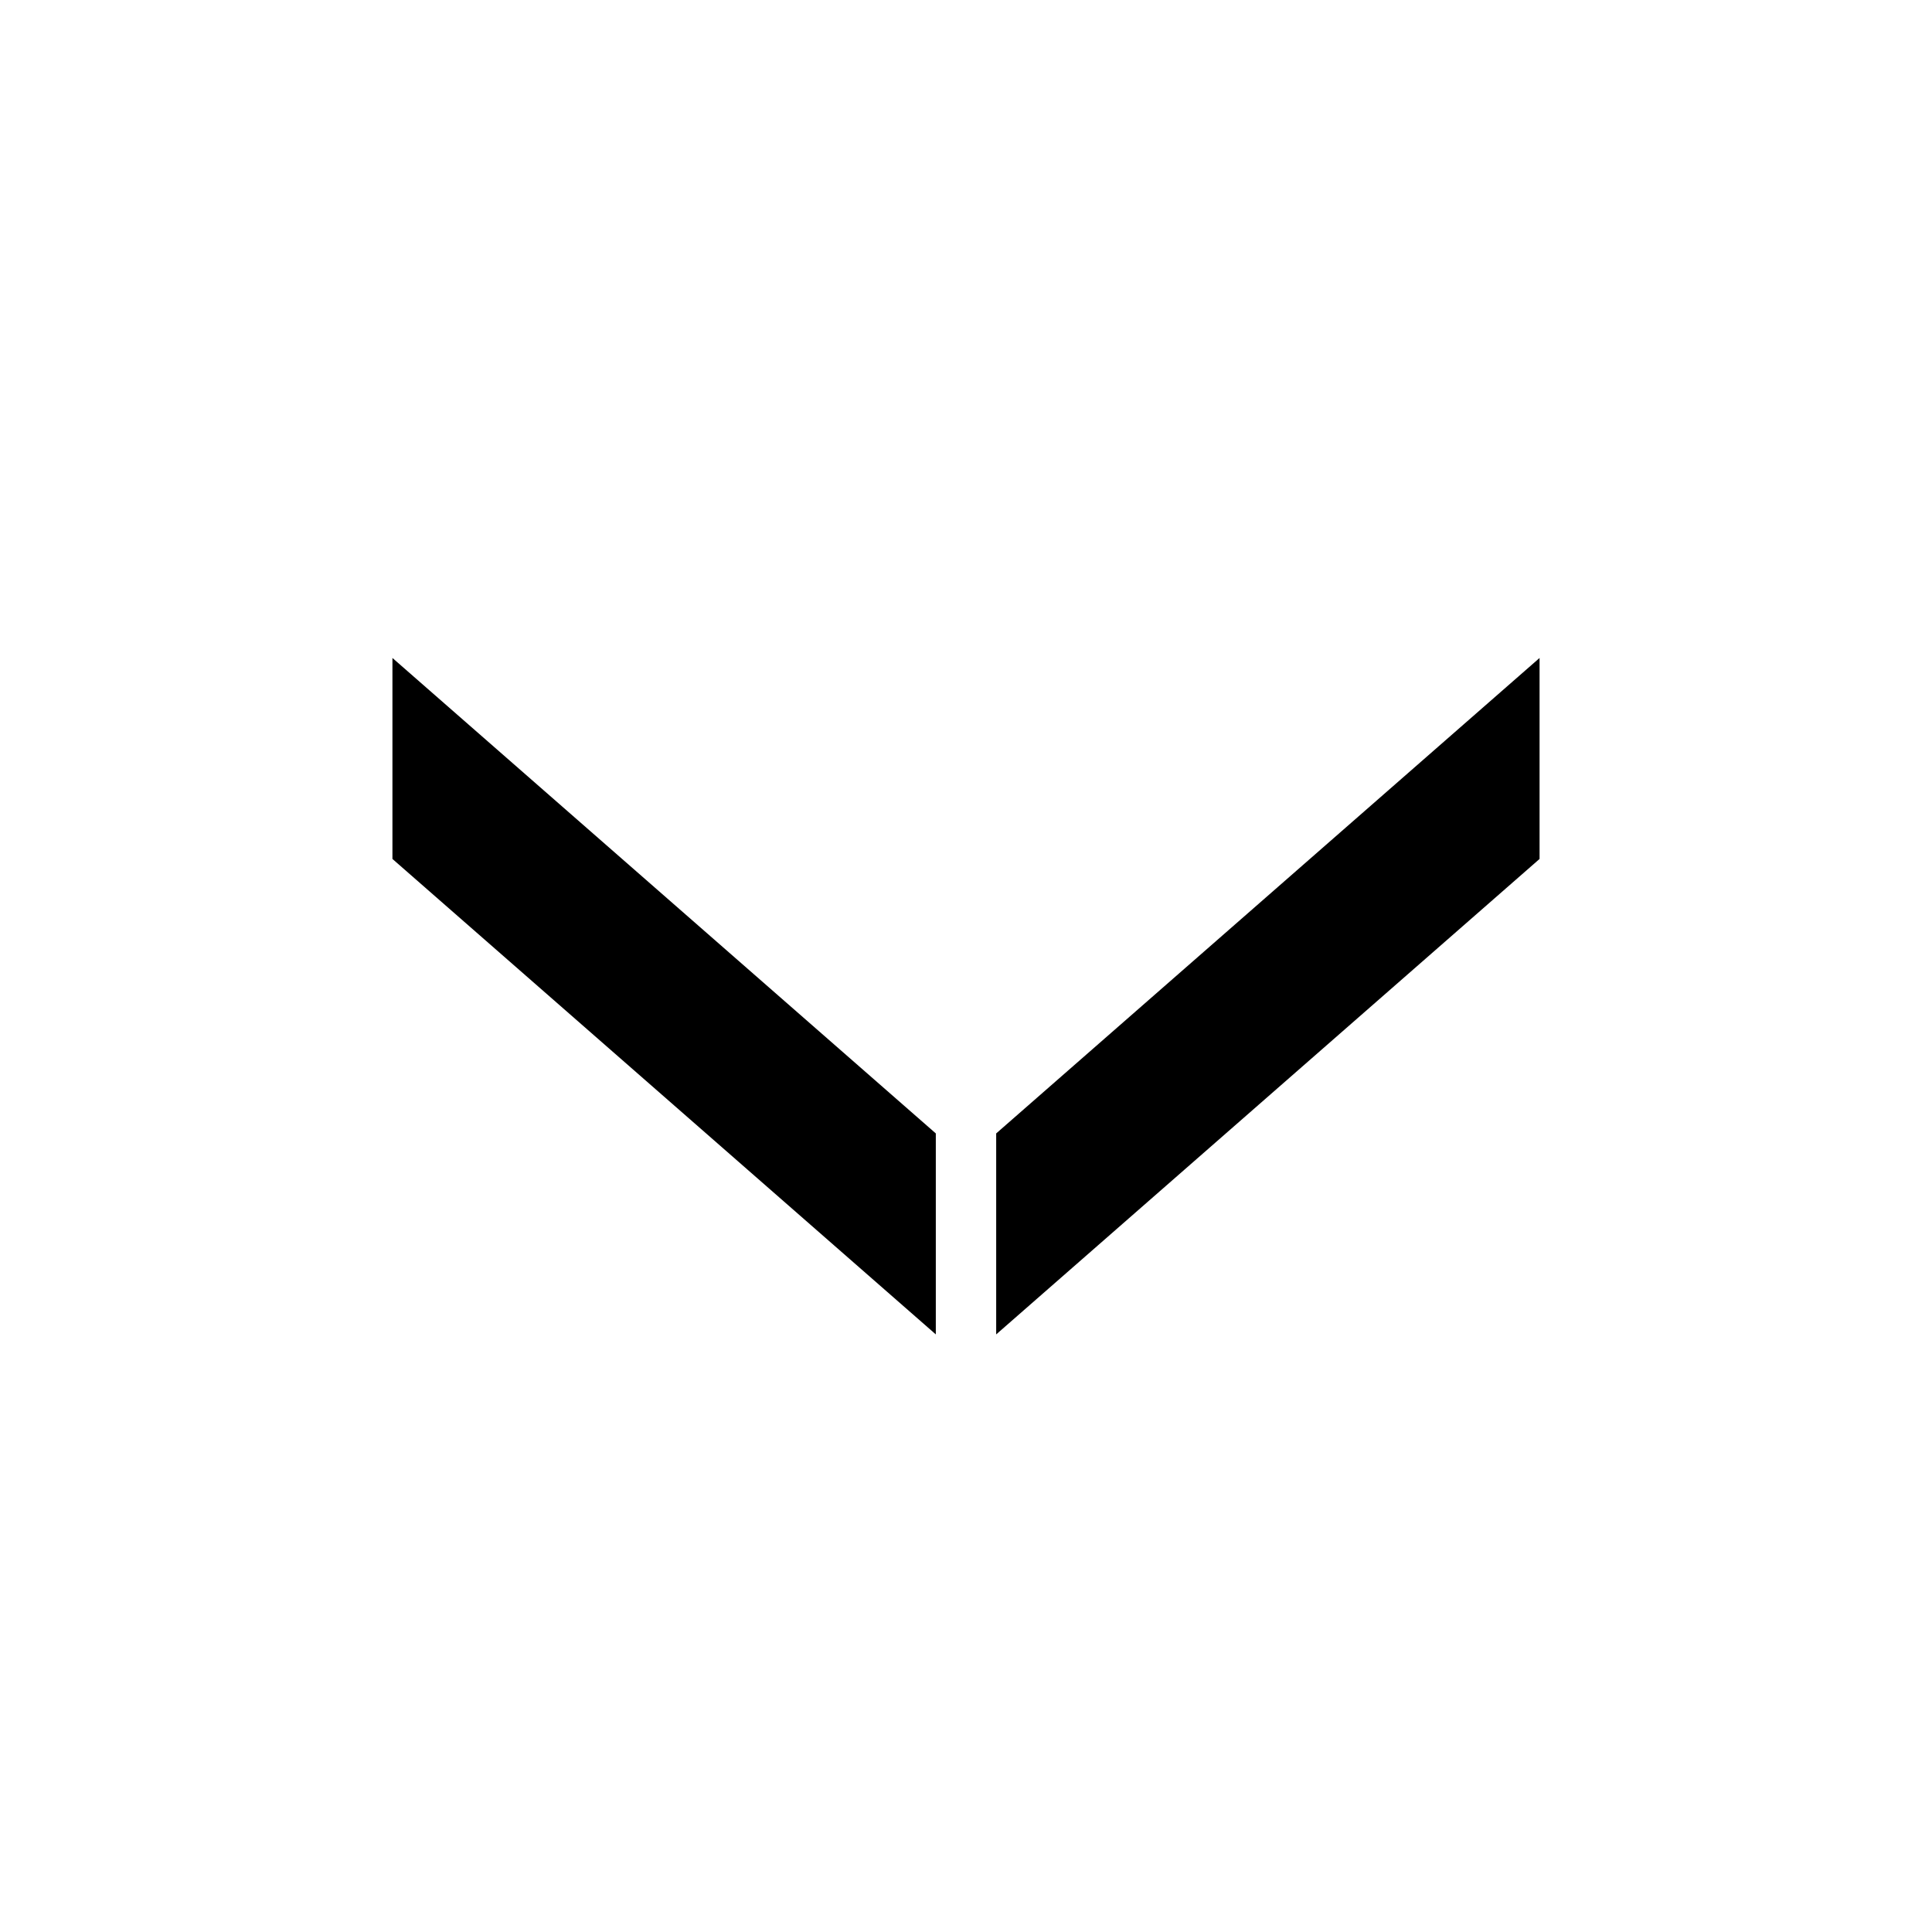 <svg width="32" height="32" viewBox="0 0 32 32" fill="none" xmlns="http://www.w3.org/2000/svg">
    <path d="M17 21V19L25 12V14L17 21Z" fill="currentColor" stroke="currentColor"/>
    <path d="M15 21V19L7 12V14L15 21Z" fill="currentColor" stroke="currentColor"/>
</svg>